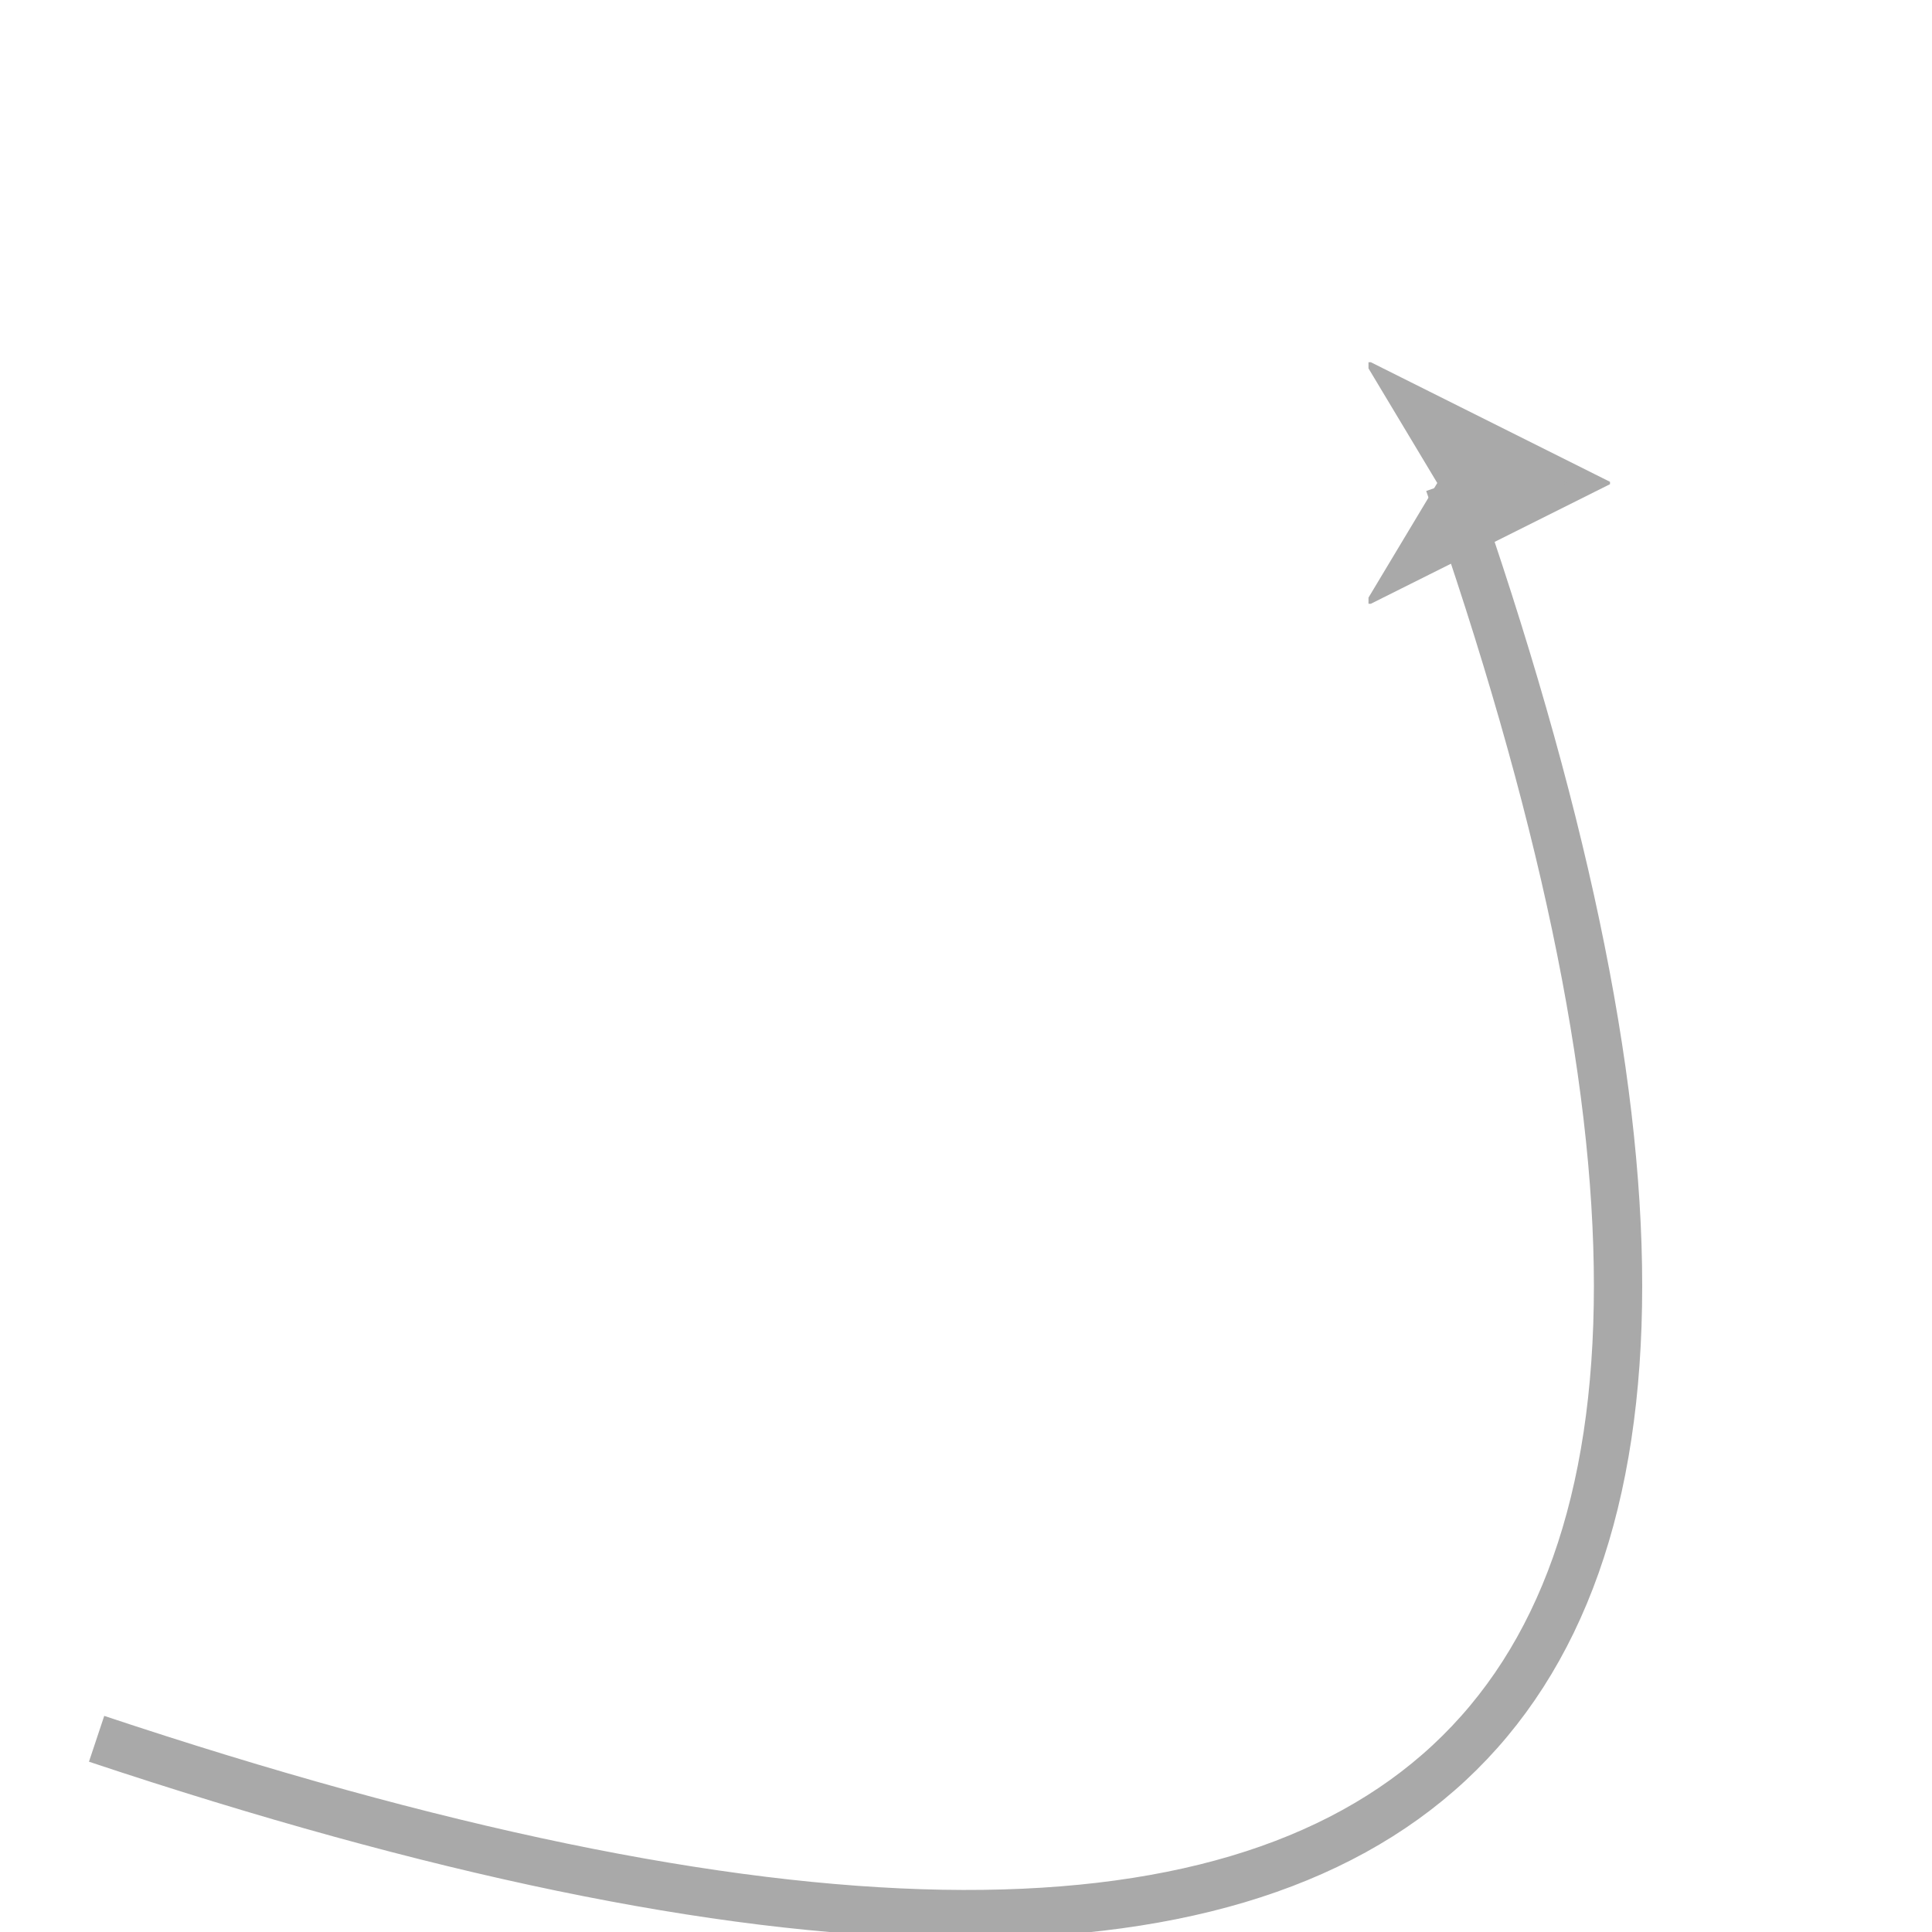 <svg version="1.1" baseProfile="full"
xmlns="http://www.w3.org/2000/svg"
width="200px" height="200px" viewBox="0 0 200 200">
    <defs>
        <marker id="Arrow"
        markerWidth="5" markerHeight="5" viewBox="-6 -6 12 12"
        refX="-2" refY="0"
        markerUnits="strokeWidth"
        orient="auto">
            <polygon points="-2,0 -5,5 5,0 -5,-5" fill="#A9A9A9" stroke="#A9A9A9" stroke-width="1px"/>
        </marker>
    </defs>
    <path d="M 10,180 Q 220,250 150,50" stroke="#A9A9A9" fill="none" stroke-width="5px" marker-end="url(#Arrow)"/>
</svg>